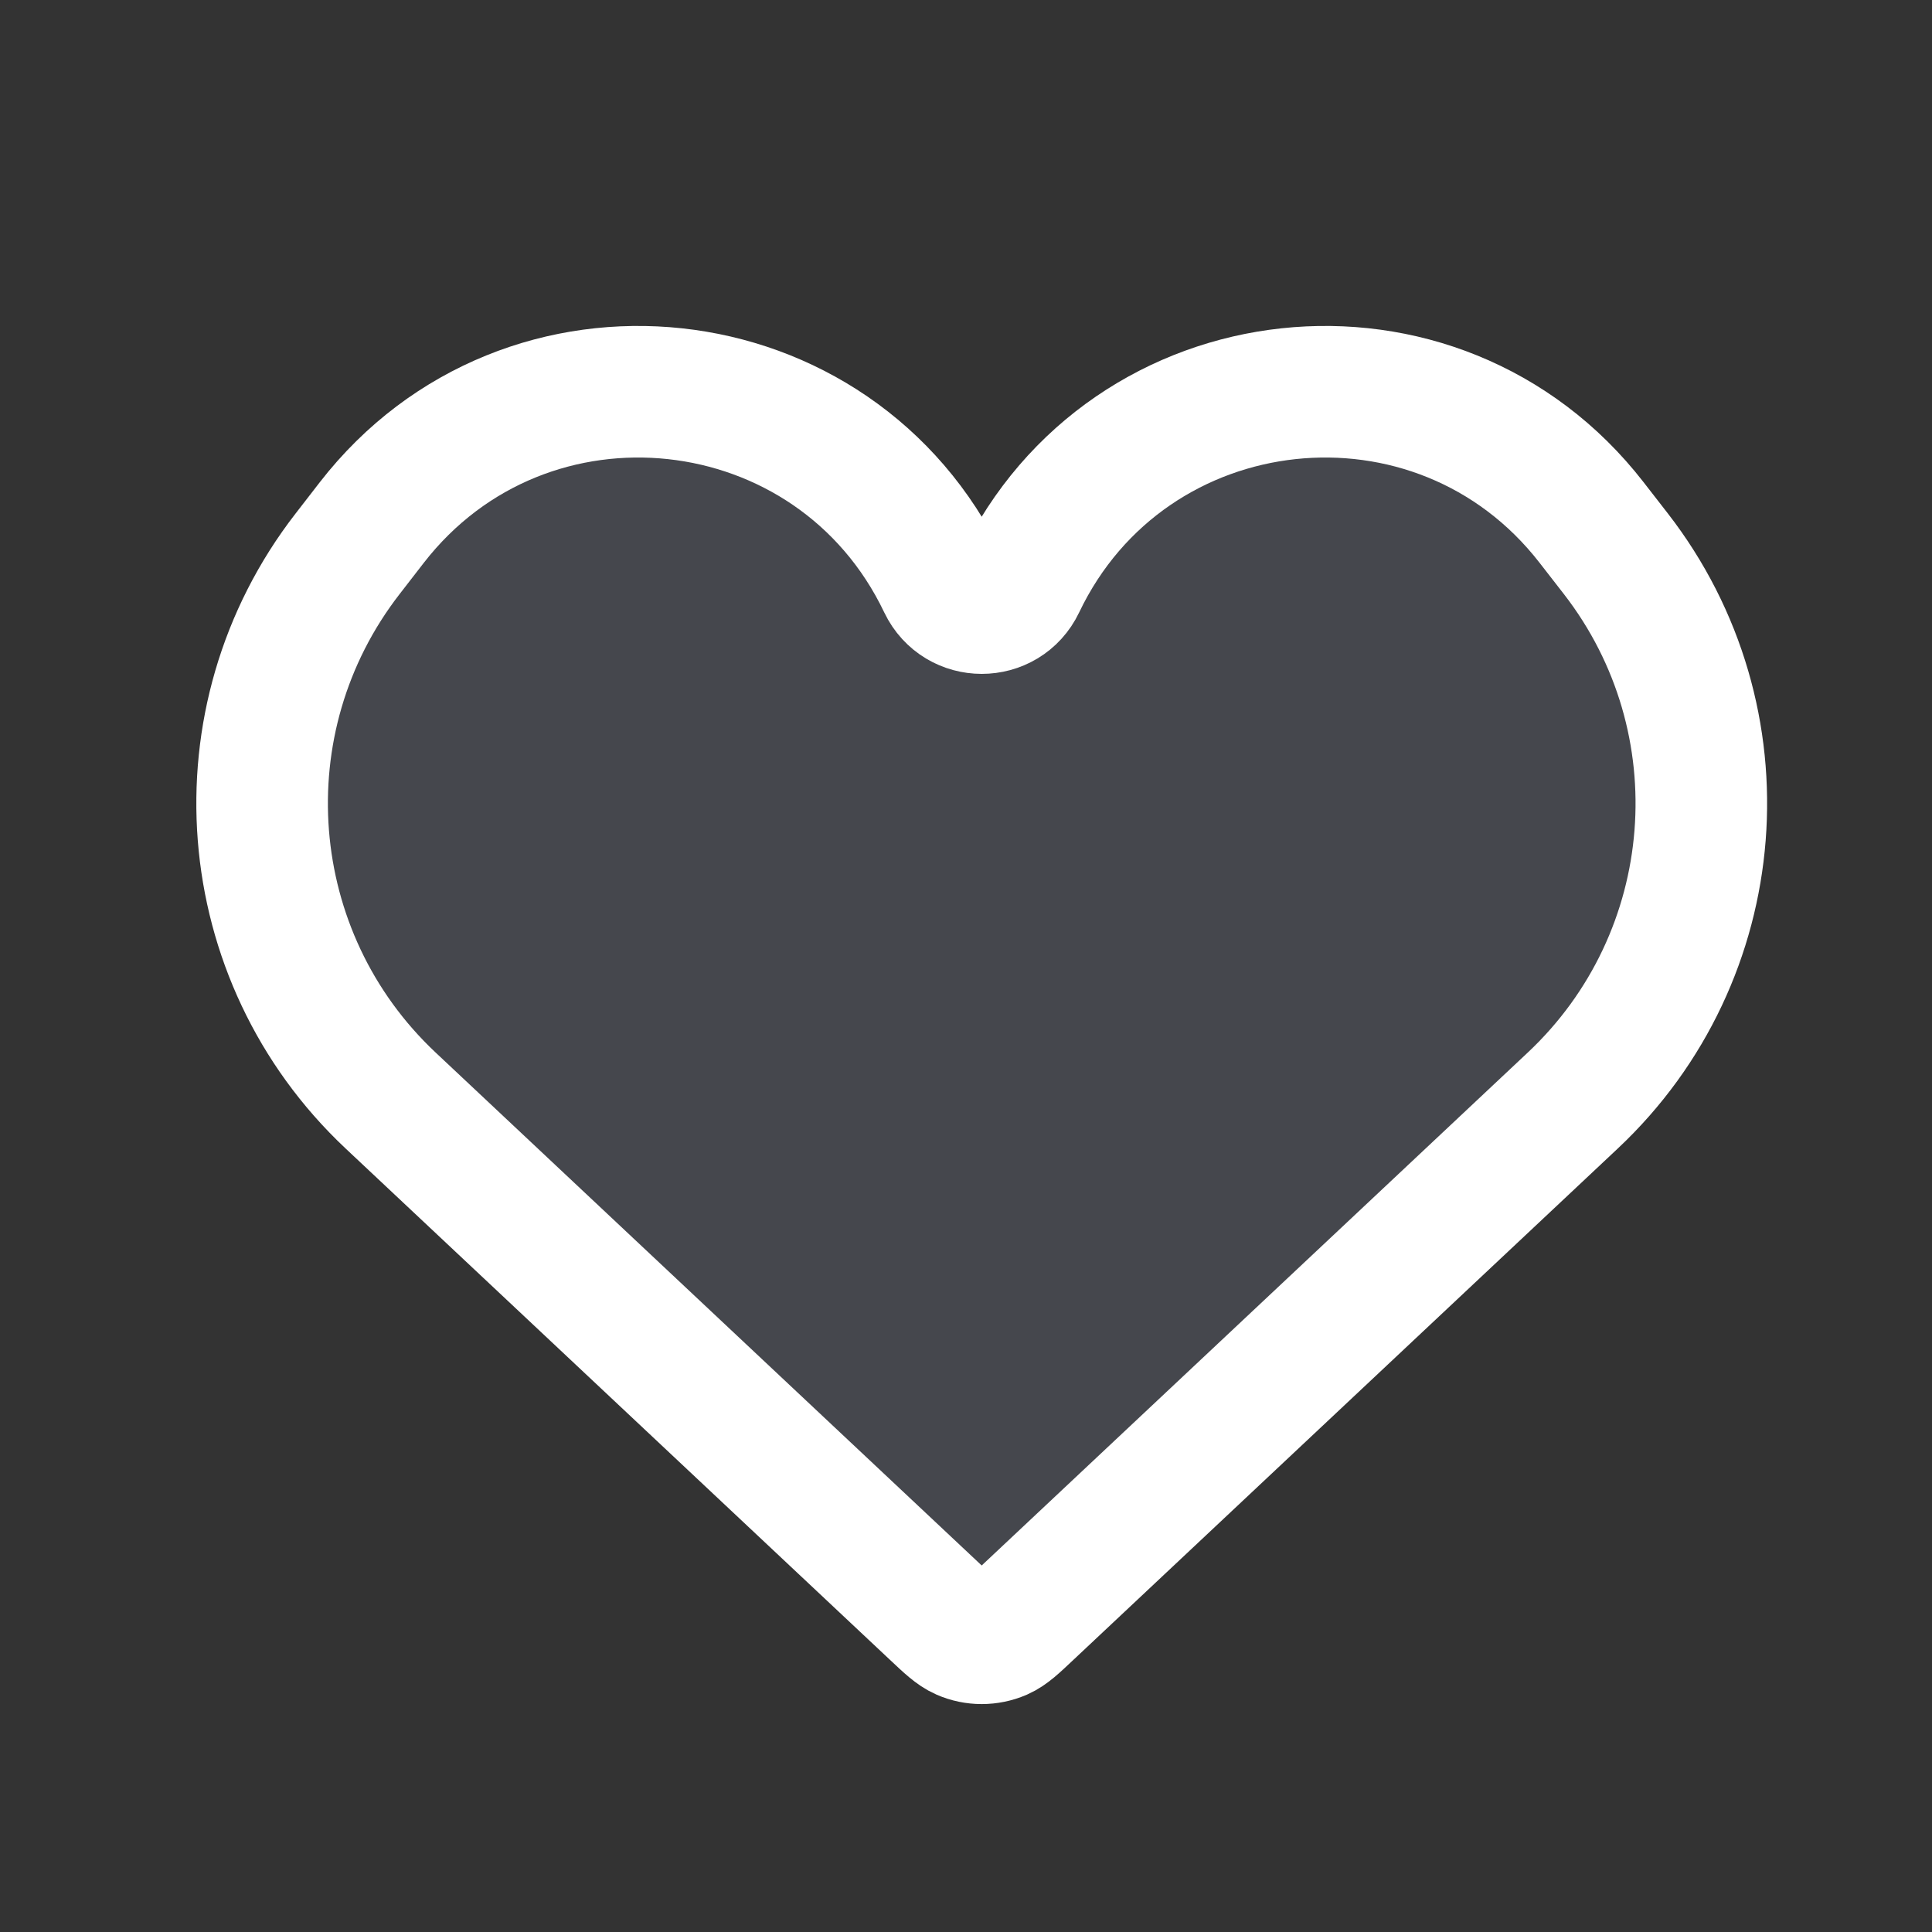 <svg width="20" height="20" viewBox="0 0 20 20" fill="none" xmlns="http://www.w3.org/2000/svg">
<rect x="0" y="0" width="20" height="20" fill="#333333" stroke="none"/>
<path d="M4.043 11.392L9.679 16.686L9.679 16.686C9.82 16.819 9.891 16.885 9.968 16.919C10.092 16.973 10.233 16.973 10.358 16.919C10.435 16.885 10.505 16.819 10.646 16.686L16.282 11.392C17.868 9.902 18.06 7.451 16.727 5.732L16.476 5.409C14.881 3.353 11.678 3.697 10.557 6.046C10.399 6.378 9.927 6.378 9.768 6.046C8.647 3.697 5.445 3.353 3.849 5.409L3.599 5.732C2.265 7.451 2.458 9.902 4.043 11.392Z" fill="#7E869E" fill-opacity="0.25" stroke="white" stroke-width="1.362"/>
</svg>